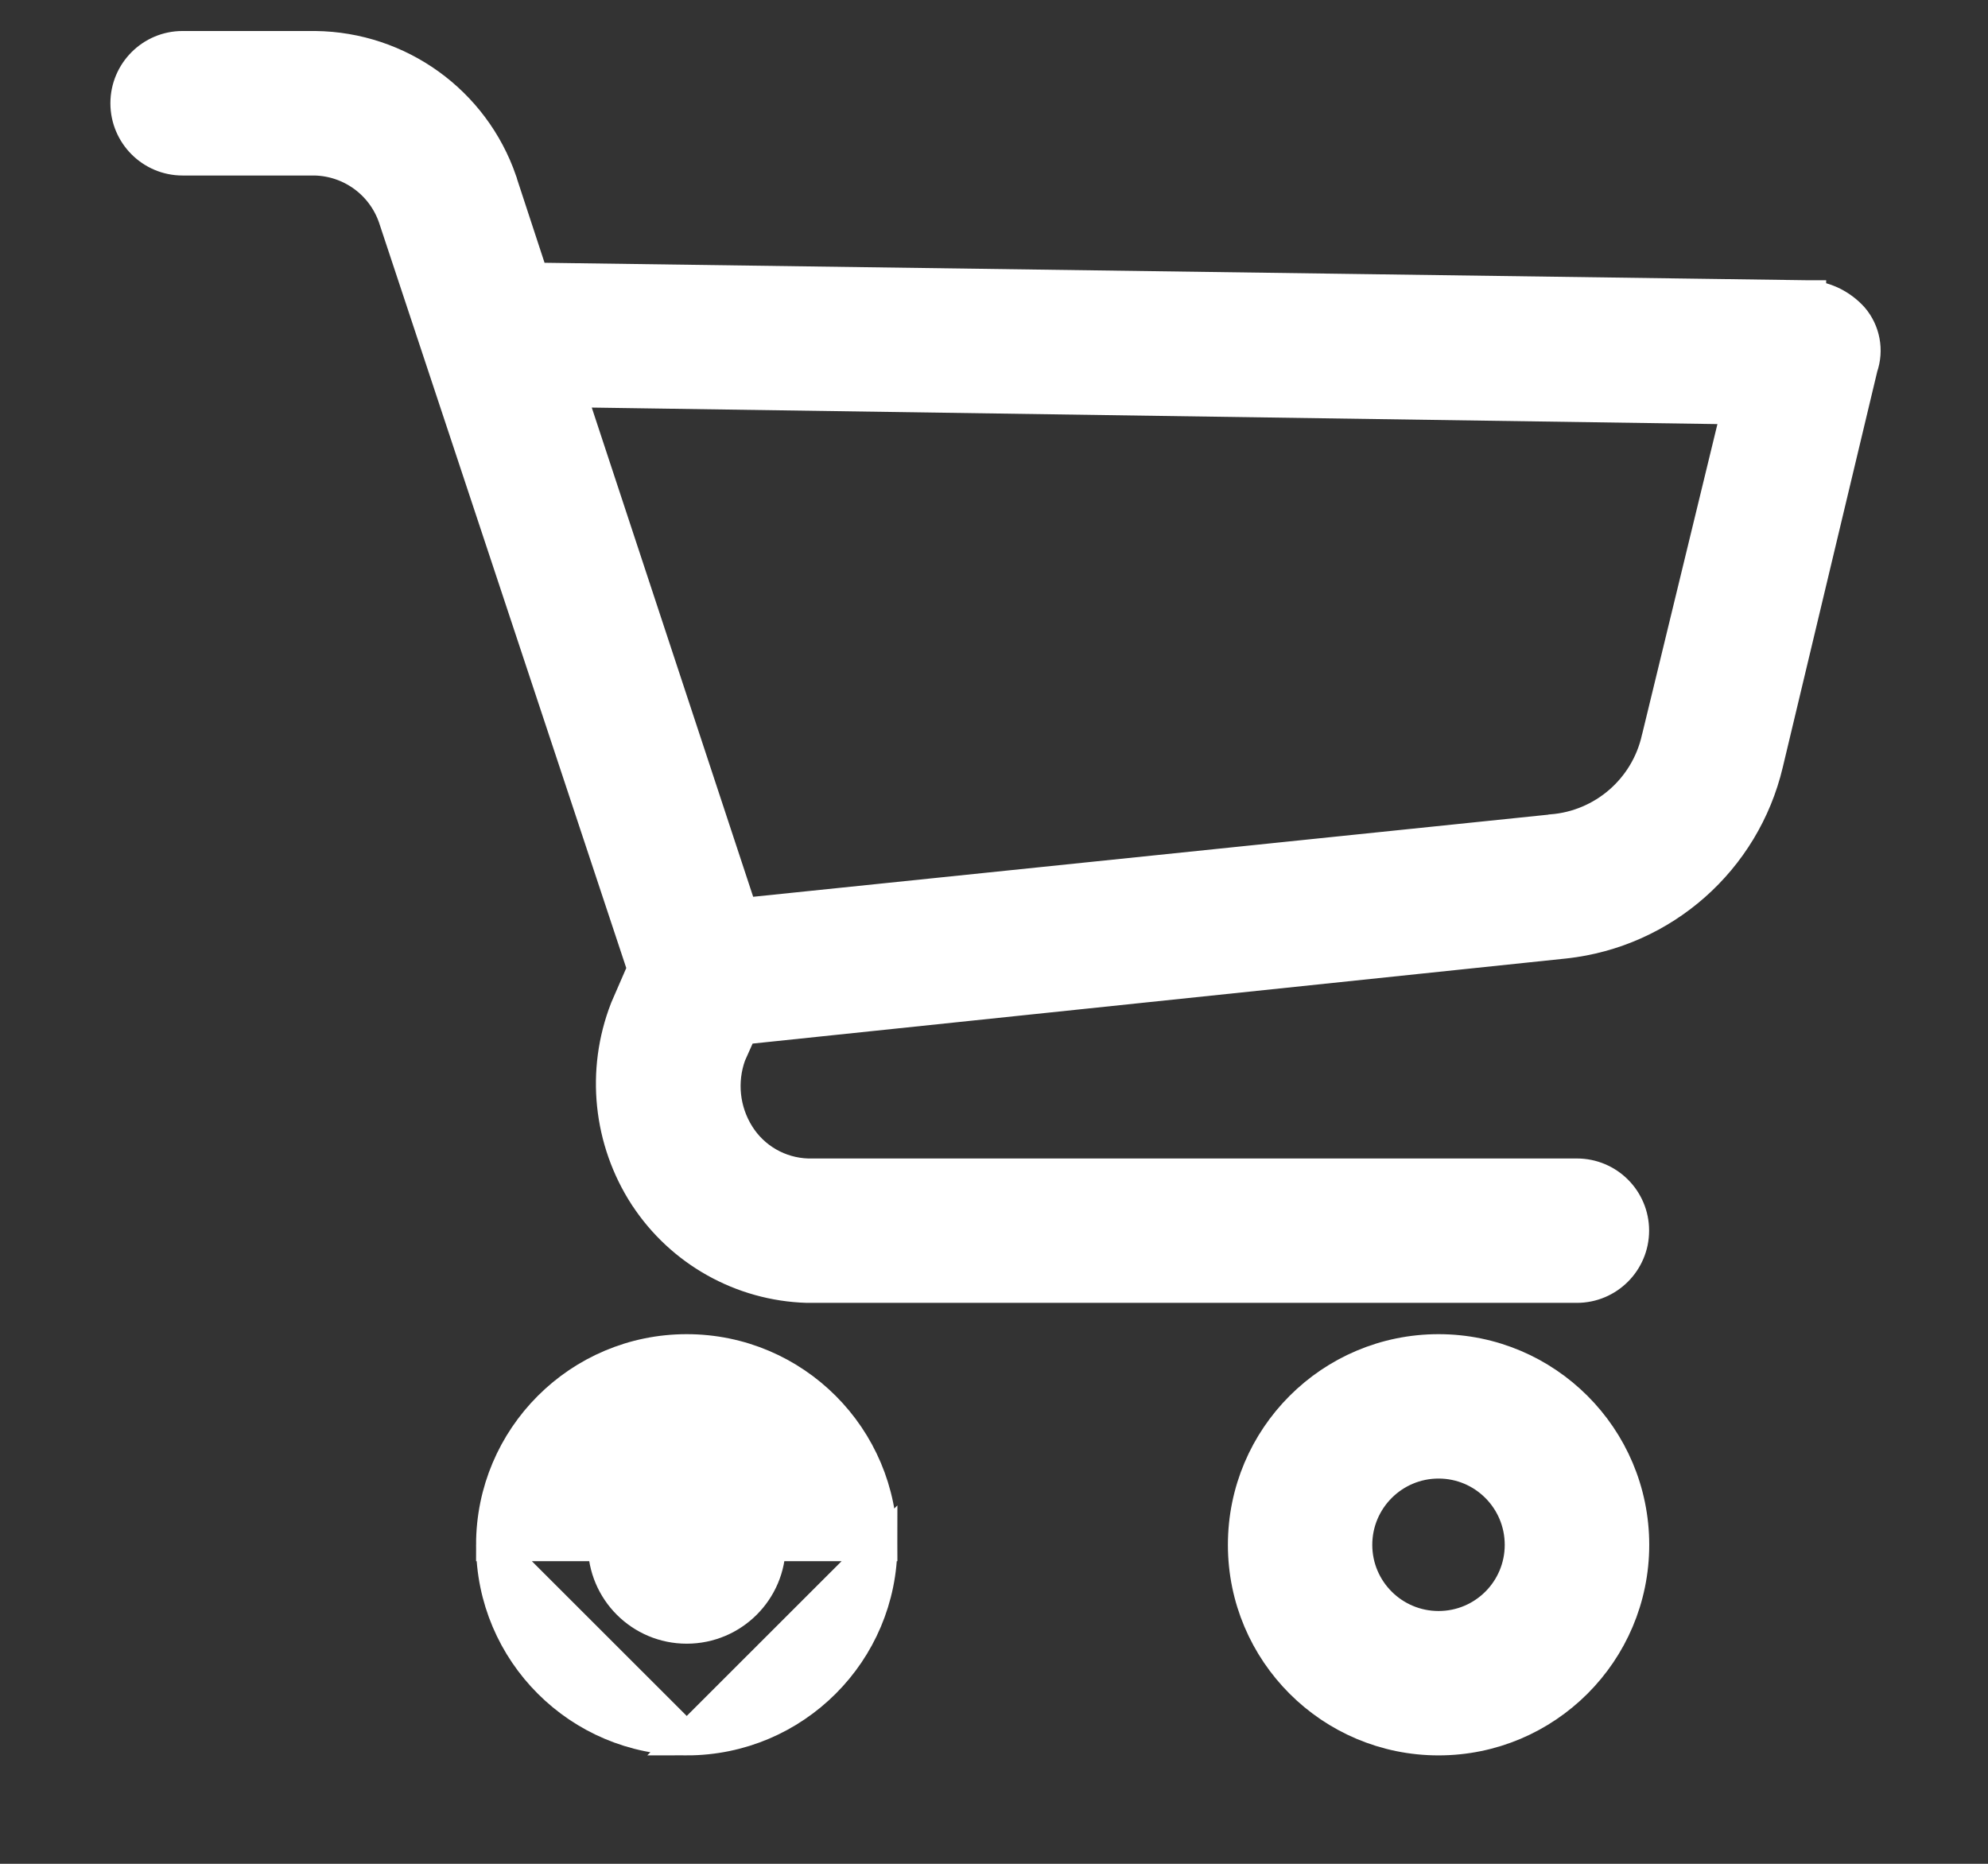 <svg width="16" height="15" viewBox="0 0 16 15" fill="none" xmlns="http://www.w3.org/2000/svg">
<rect x="0" y="0" width="16" height="15" fill="#333333" stroke="none"/>
<g id="Group 159">
<path id="Vector" d="M3.963 12.433C3.963 11.569 4.664 10.869 5.527 10.869C6.391 10.869 7.091 11.569 7.091 12.433H3.963ZM3.963 12.433C3.963 13.296 4.664 13.996 5.527 13.996M3.963 12.433L5.527 13.996M5.527 13.996C6.391 13.996 7.091 13.296 7.091 12.433L5.527 13.996ZM6.192 12.433V12.433C6.192 12.8 5.894 13.097 5.527 13.097C5.16 13.097 4.863 12.8 4.863 12.433C4.863 12.066 5.16 11.768 5.527 11.768C5.894 11.768 6.192 12.066 6.192 12.433Z" fill="white" stroke="white" stroke-width="0.263"/>
<path id="Vector_2" d="M12.242 12.433V12.433C12.242 12.8 11.945 13.097 11.578 13.097C11.211 13.097 10.913 12.8 10.913 12.433C10.913 12.066 11.211 11.768 11.578 11.768C11.945 11.768 12.242 12.066 12.242 12.433ZM11.578 10.869C10.714 10.869 10.014 11.569 10.014 12.433C10.014 13.296 10.714 13.996 11.578 13.996C12.441 13.996 13.142 13.296 13.142 12.433C13.142 11.569 12.441 10.869 11.578 10.869Z" fill="white" stroke="white" stroke-width="0.263"/>
<path id="Vector_3" d="M14.908 2.56L14.908 2.56L14.905 2.557C14.817 2.461 14.696 2.4 14.566 2.388L14.566 2.387L14.555 2.387L4.287 2.245L4.029 1.459L4.029 1.459L4.029 1.457C3.809 0.819 3.212 0.389 2.537 0.381L2.537 0.381H2.536H1.469C1.221 0.381 1.02 0.583 1.02 0.831C1.02 1.079 1.221 1.281 1.469 1.281H2.534C2.825 1.288 3.08 1.474 3.175 1.749L5.181 7.797L5.042 8.117L5.042 8.117L5.04 8.122C4.847 8.619 4.905 9.178 5.195 9.625L5.196 9.626C5.484 10.066 5.969 10.338 6.495 10.354L6.495 10.354H6.499H12.691C12.94 10.354 13.141 10.152 13.141 9.904C13.141 9.656 12.94 9.455 12.691 9.455H6.501C6.273 9.448 6.063 9.328 5.942 9.134L5.942 9.134C5.821 8.941 5.796 8.703 5.873 8.489L5.968 8.276L12.594 7.583L12.594 7.583C13.385 7.496 14.036 6.921 14.22 6.146L14.982 2.954C15.029 2.819 15.001 2.669 14.908 2.56ZM13.344 5.941L13.344 5.941L13.343 5.944C13.252 6.352 12.906 6.652 12.49 6.685L12.49 6.685L12.487 6.686L5.97 7.359L4.58 3.146L13.989 3.284L13.344 5.941Z" fill="white" stroke="white" stroke-width="0.263"/>
</g>
</svg>
